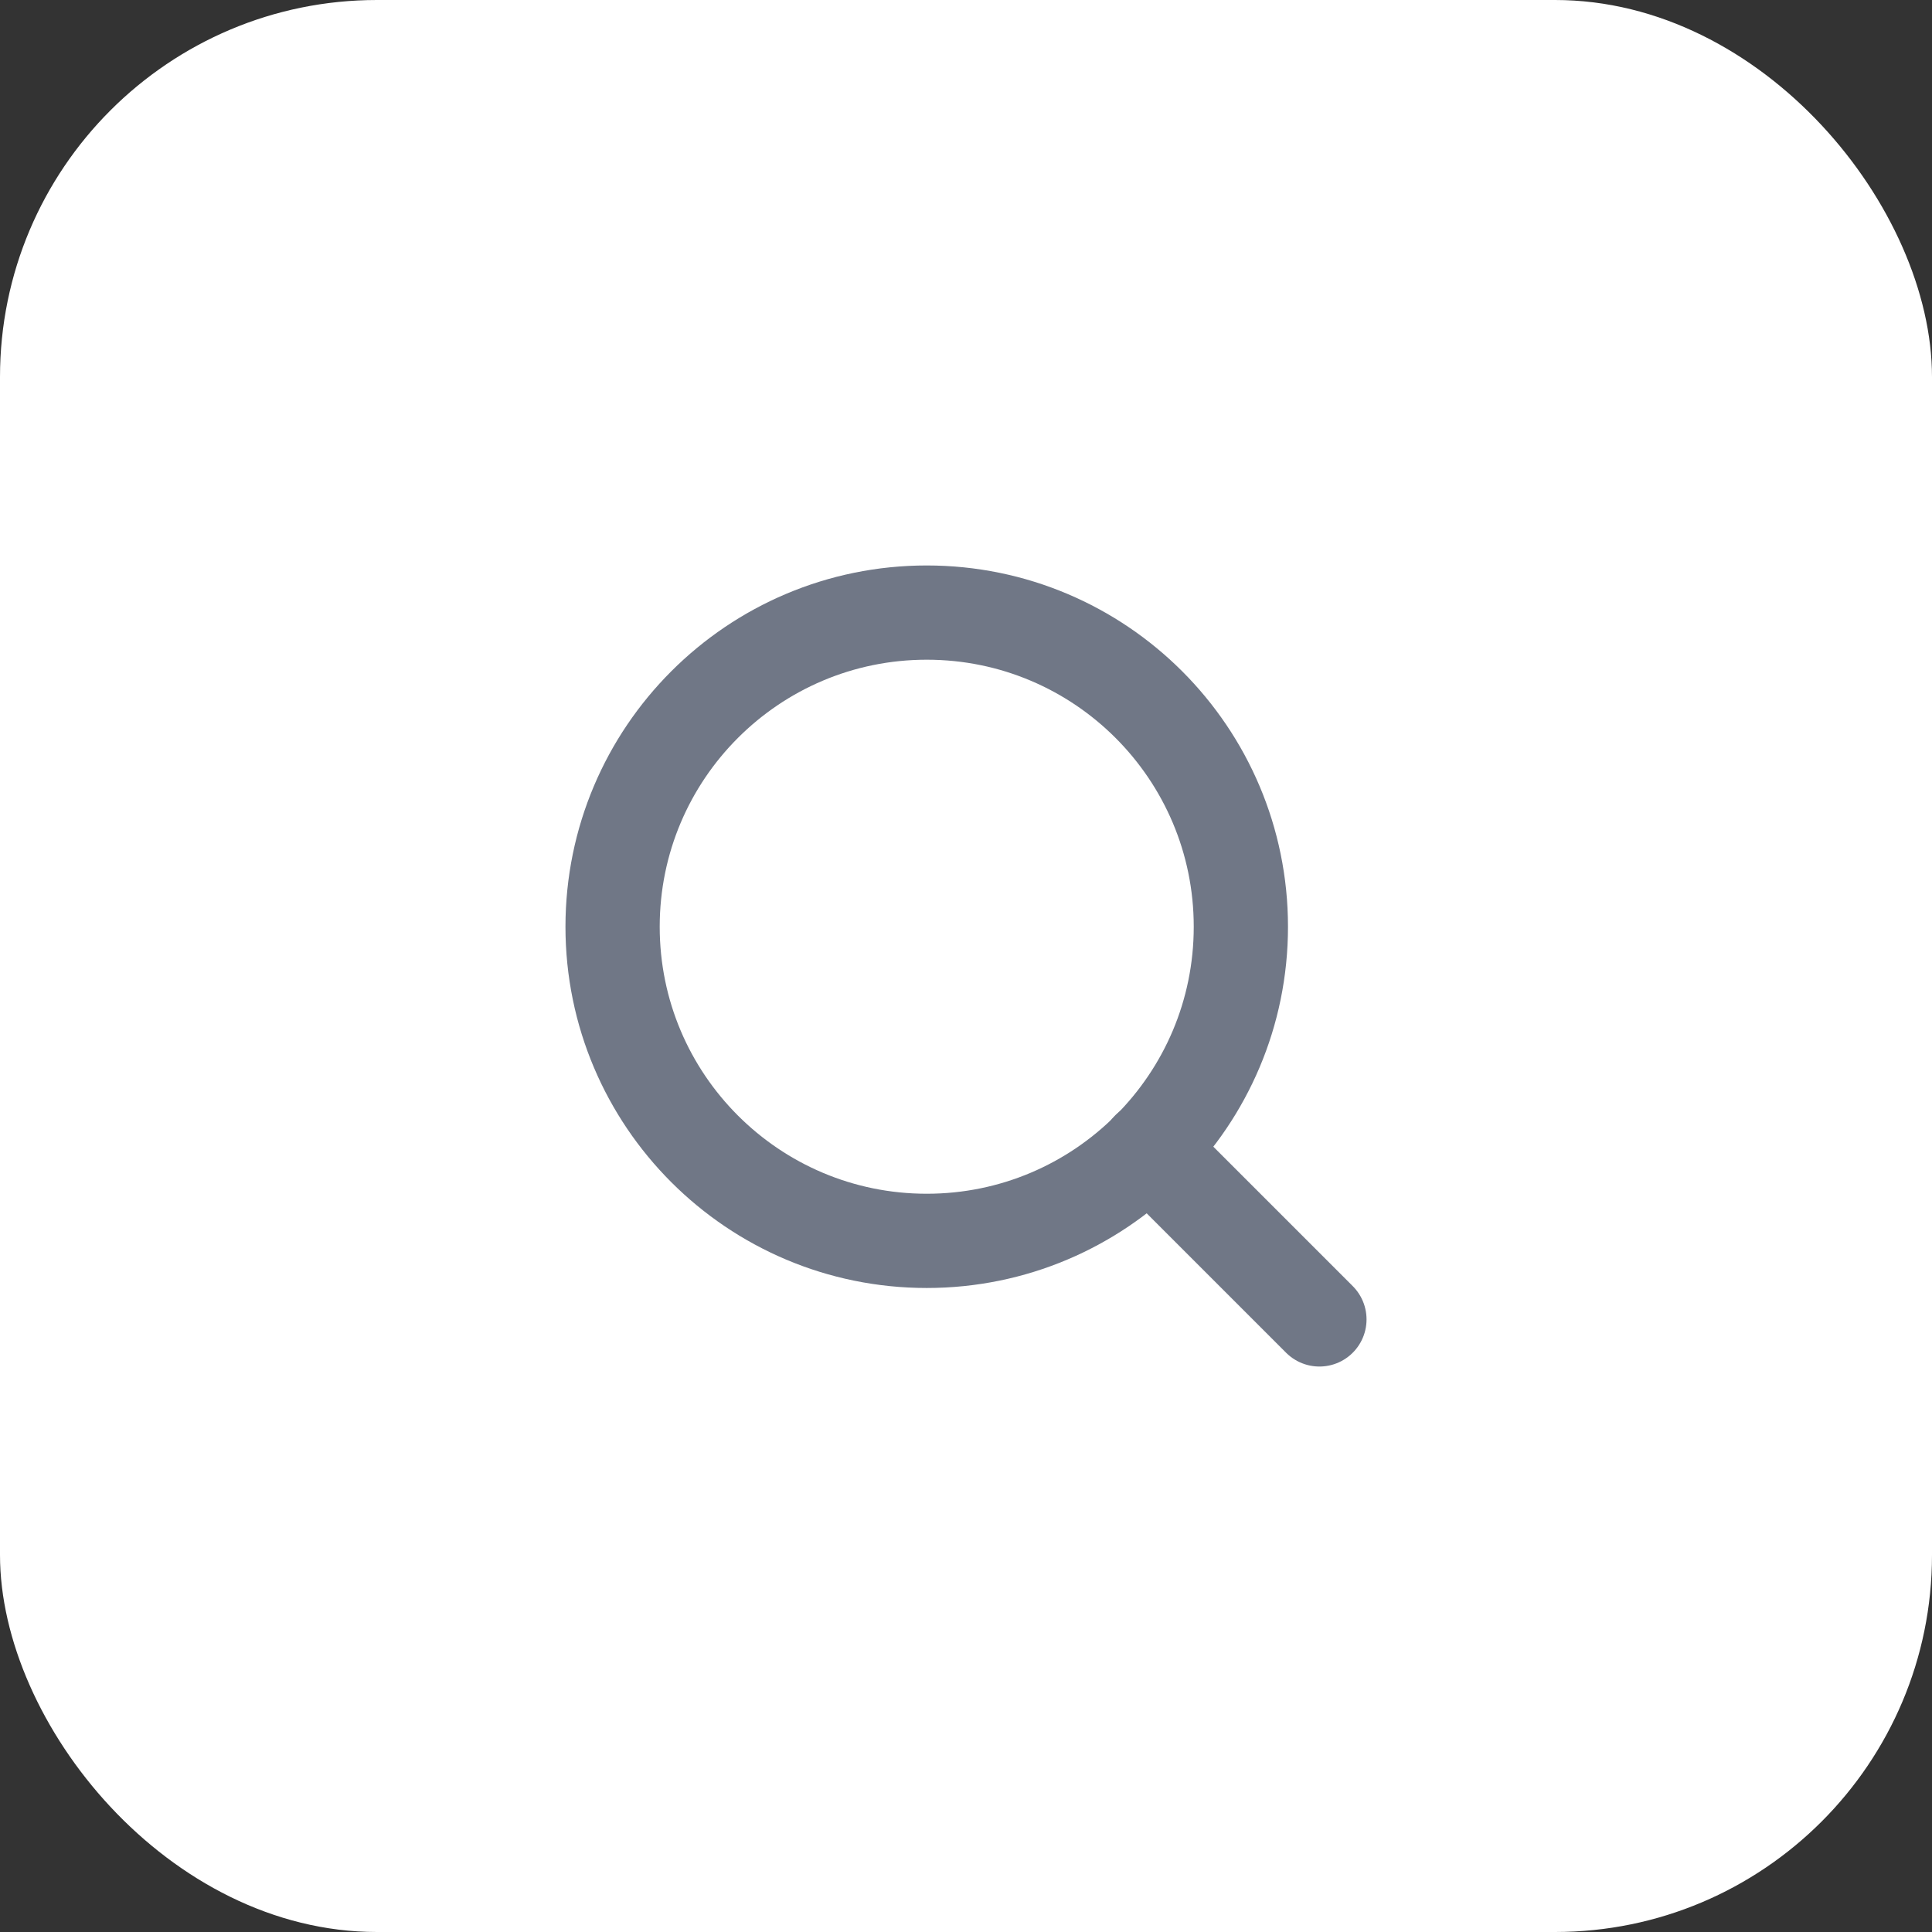 <svg width="41" height="41" viewBox="0 0 41 41" fill="none" xmlns="http://www.w3.org/2000/svg">
<rect x="0" y="0" width="41" height="41" fill="#333333" stroke="none"/>
<rect width="41" height="41" rx="8" fill="white"/>
<path d="M19.667 26.333C23.349 26.333 26.333 23.349 26.333 19.667C26.333 15.985 23.349 13 19.667 13C15.985 13 13 15.985 13 19.667C13 23.349 15.985 26.333 19.667 26.333Z" stroke="#707786" stroke-width="2" stroke-linecap="round" stroke-linejoin="round"/>
<path d="M28 28L24.375 24.375" stroke="#707786" stroke-width="2" stroke-linecap="round" stroke-linejoin="round"/>
</svg>

